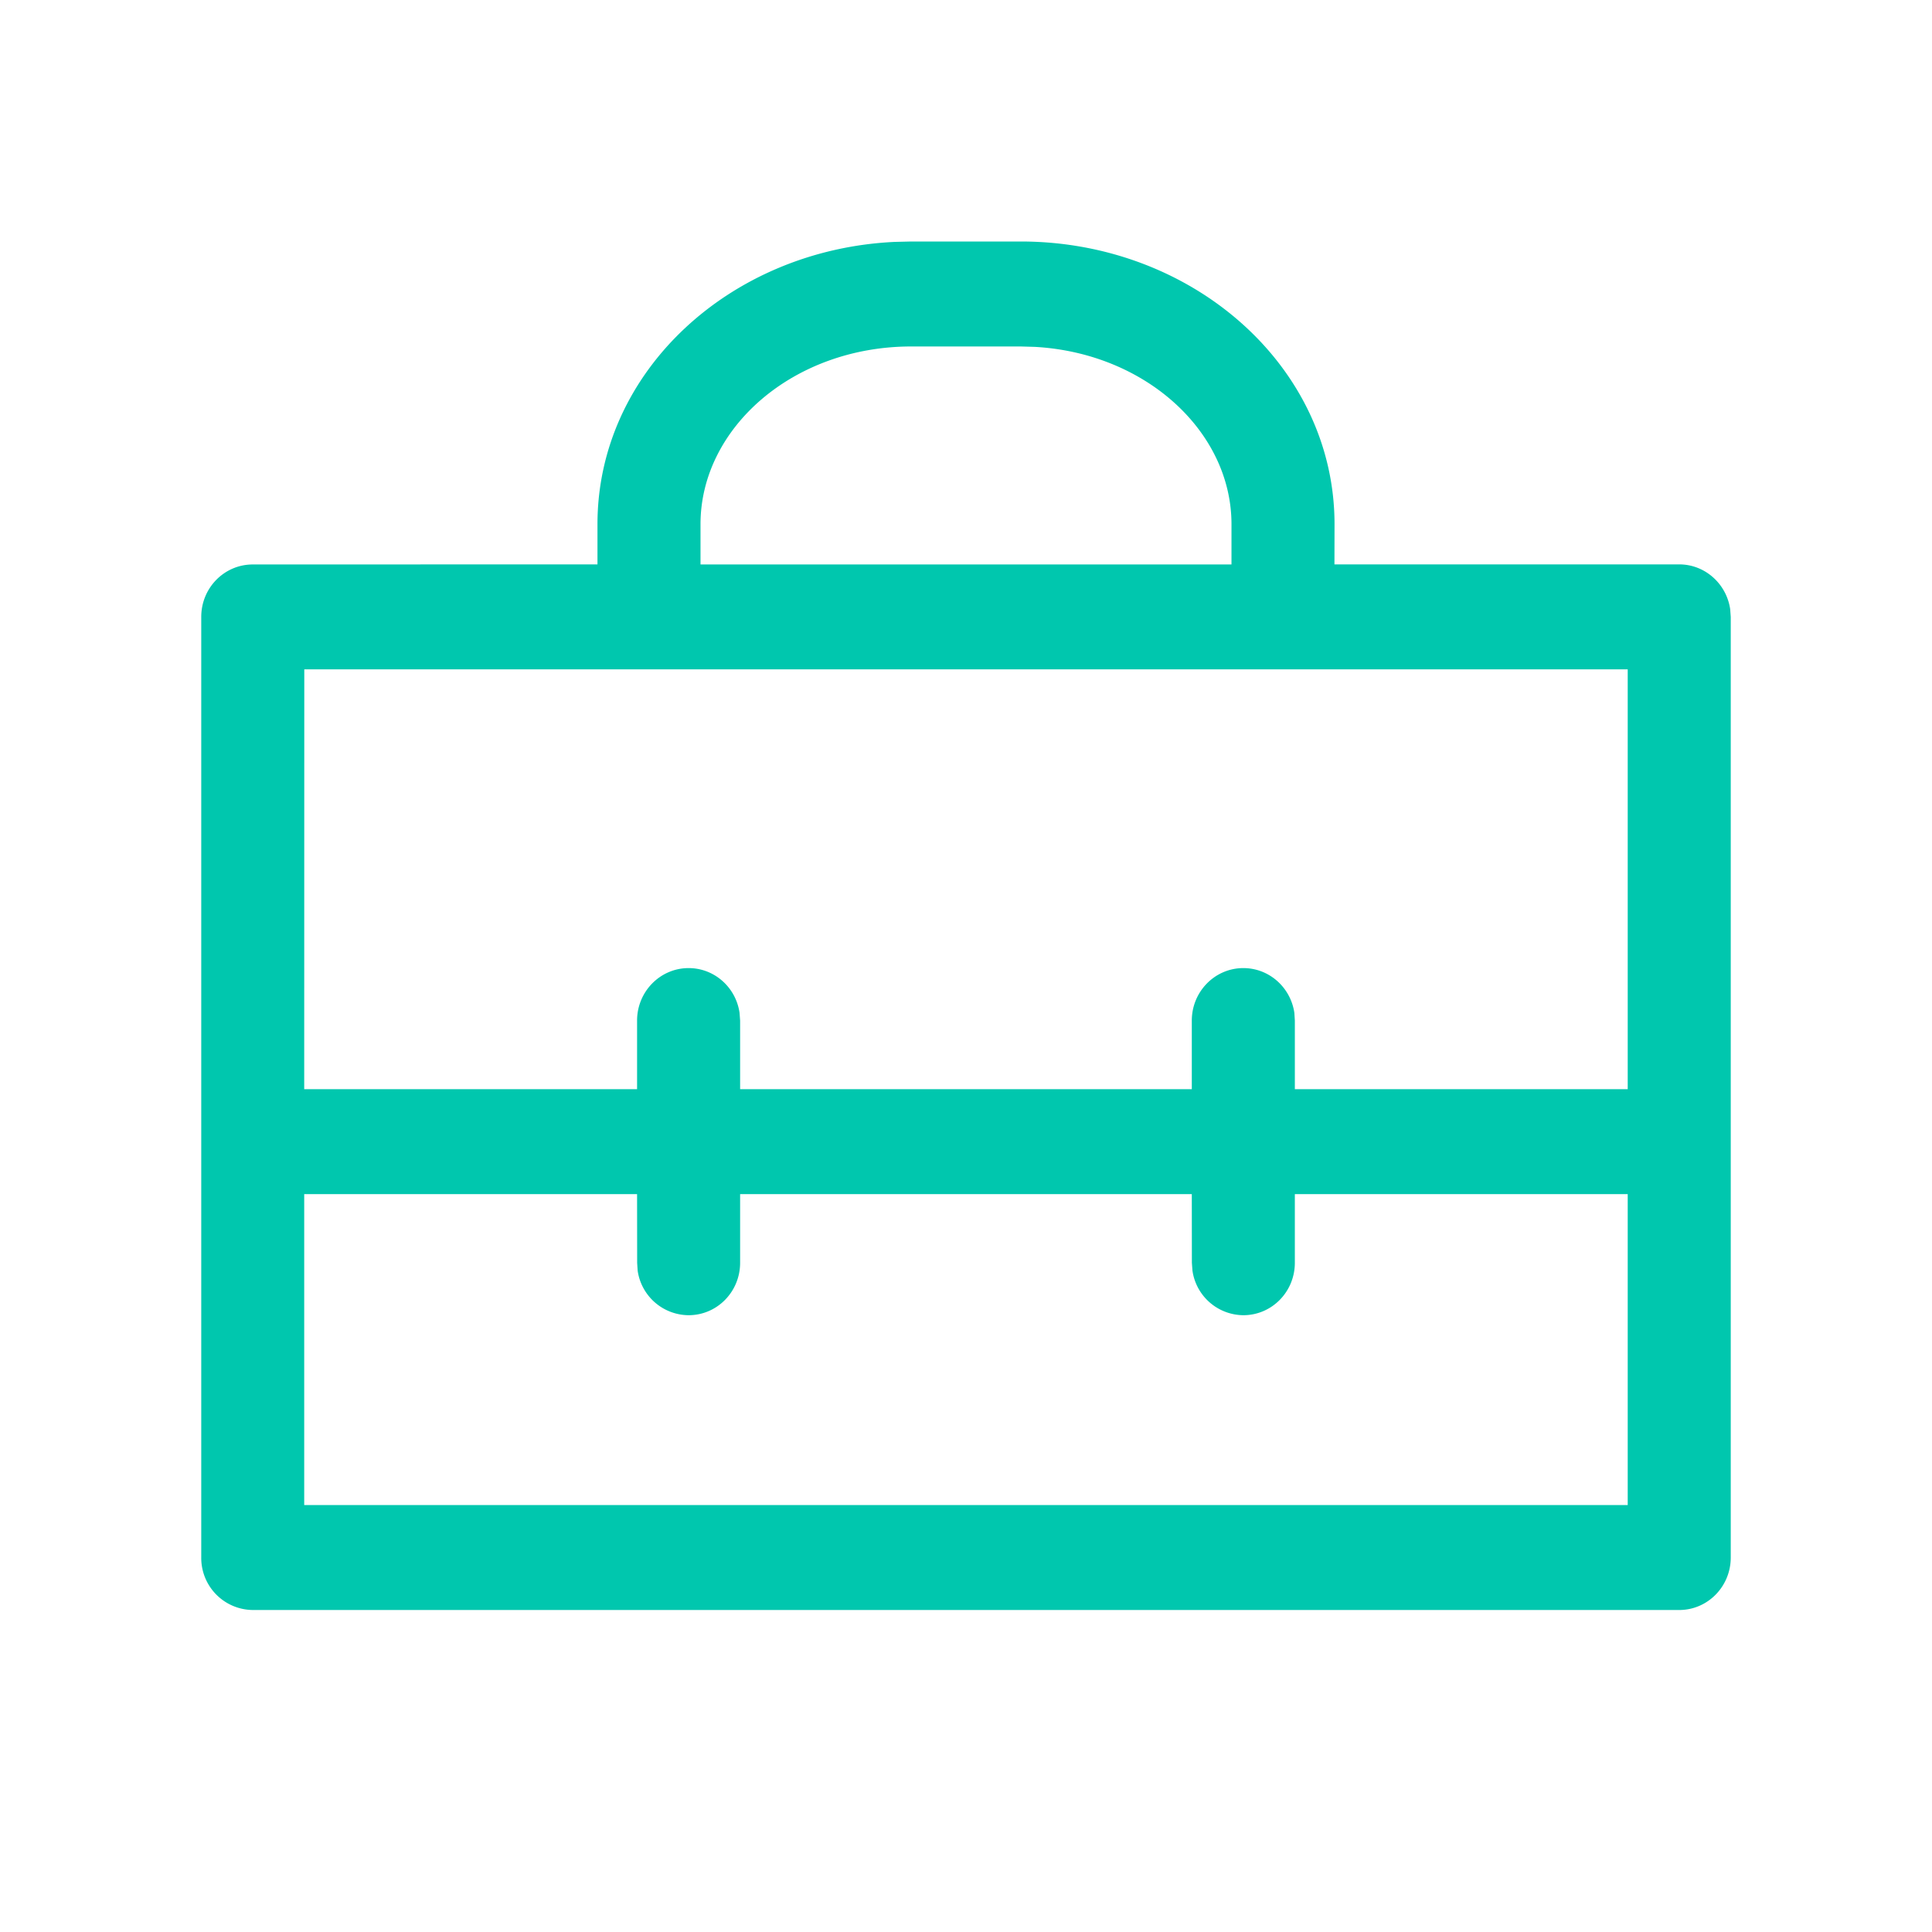 <svg width="24" height="24" viewBox="0 0 24 24" xmlns="http://www.w3.org/2000/svg">
    <path d="M12.68 3c2.133 0 3.898 1.55 3.898 3.512l-.001.499h4.283c.321 0 .587.242.633.556l.007.096v11.685c0 .36-.286.652-.64.652H3.14a.646.646 0 0 1-.64-.652V7.663c0-.36.286-.651.64-.651l4.282-.001v-.499c0-1.9 1.653-3.412 3.693-3.507L11.32 3zM7.914 14.834H3.779v3.862H20.22v-3.862h-4.135v.853c0 .36-.286.651-.64.651a.644.644 0 0 1-.632-.555l-.007-.096-.001-.853H9.194v.853c0 .36-.286.651-.64.651a.644.644 0 0 1-.633-.555l-.006-.096-.001-.853zM20.22 8.315H3.78l-.001 5.215h4.135v-.852c0-.36.287-.652.64-.652.322 0 .588.241.633.556l.007.096v.852h5.611v-.852c0-.36.287-.652.64-.652.322 0 .588.241.634.556l.006.096v.852h4.135V8.315zm-7.54-4.011h-1.36c-1.465 0-2.618 1.012-2.618 2.208v.5h6.596v-.5c0-1.148-1.063-2.127-2.444-2.203l-.174-.005z" fill="#00C7AE" fill-rule="evenodd"/>
</svg>
